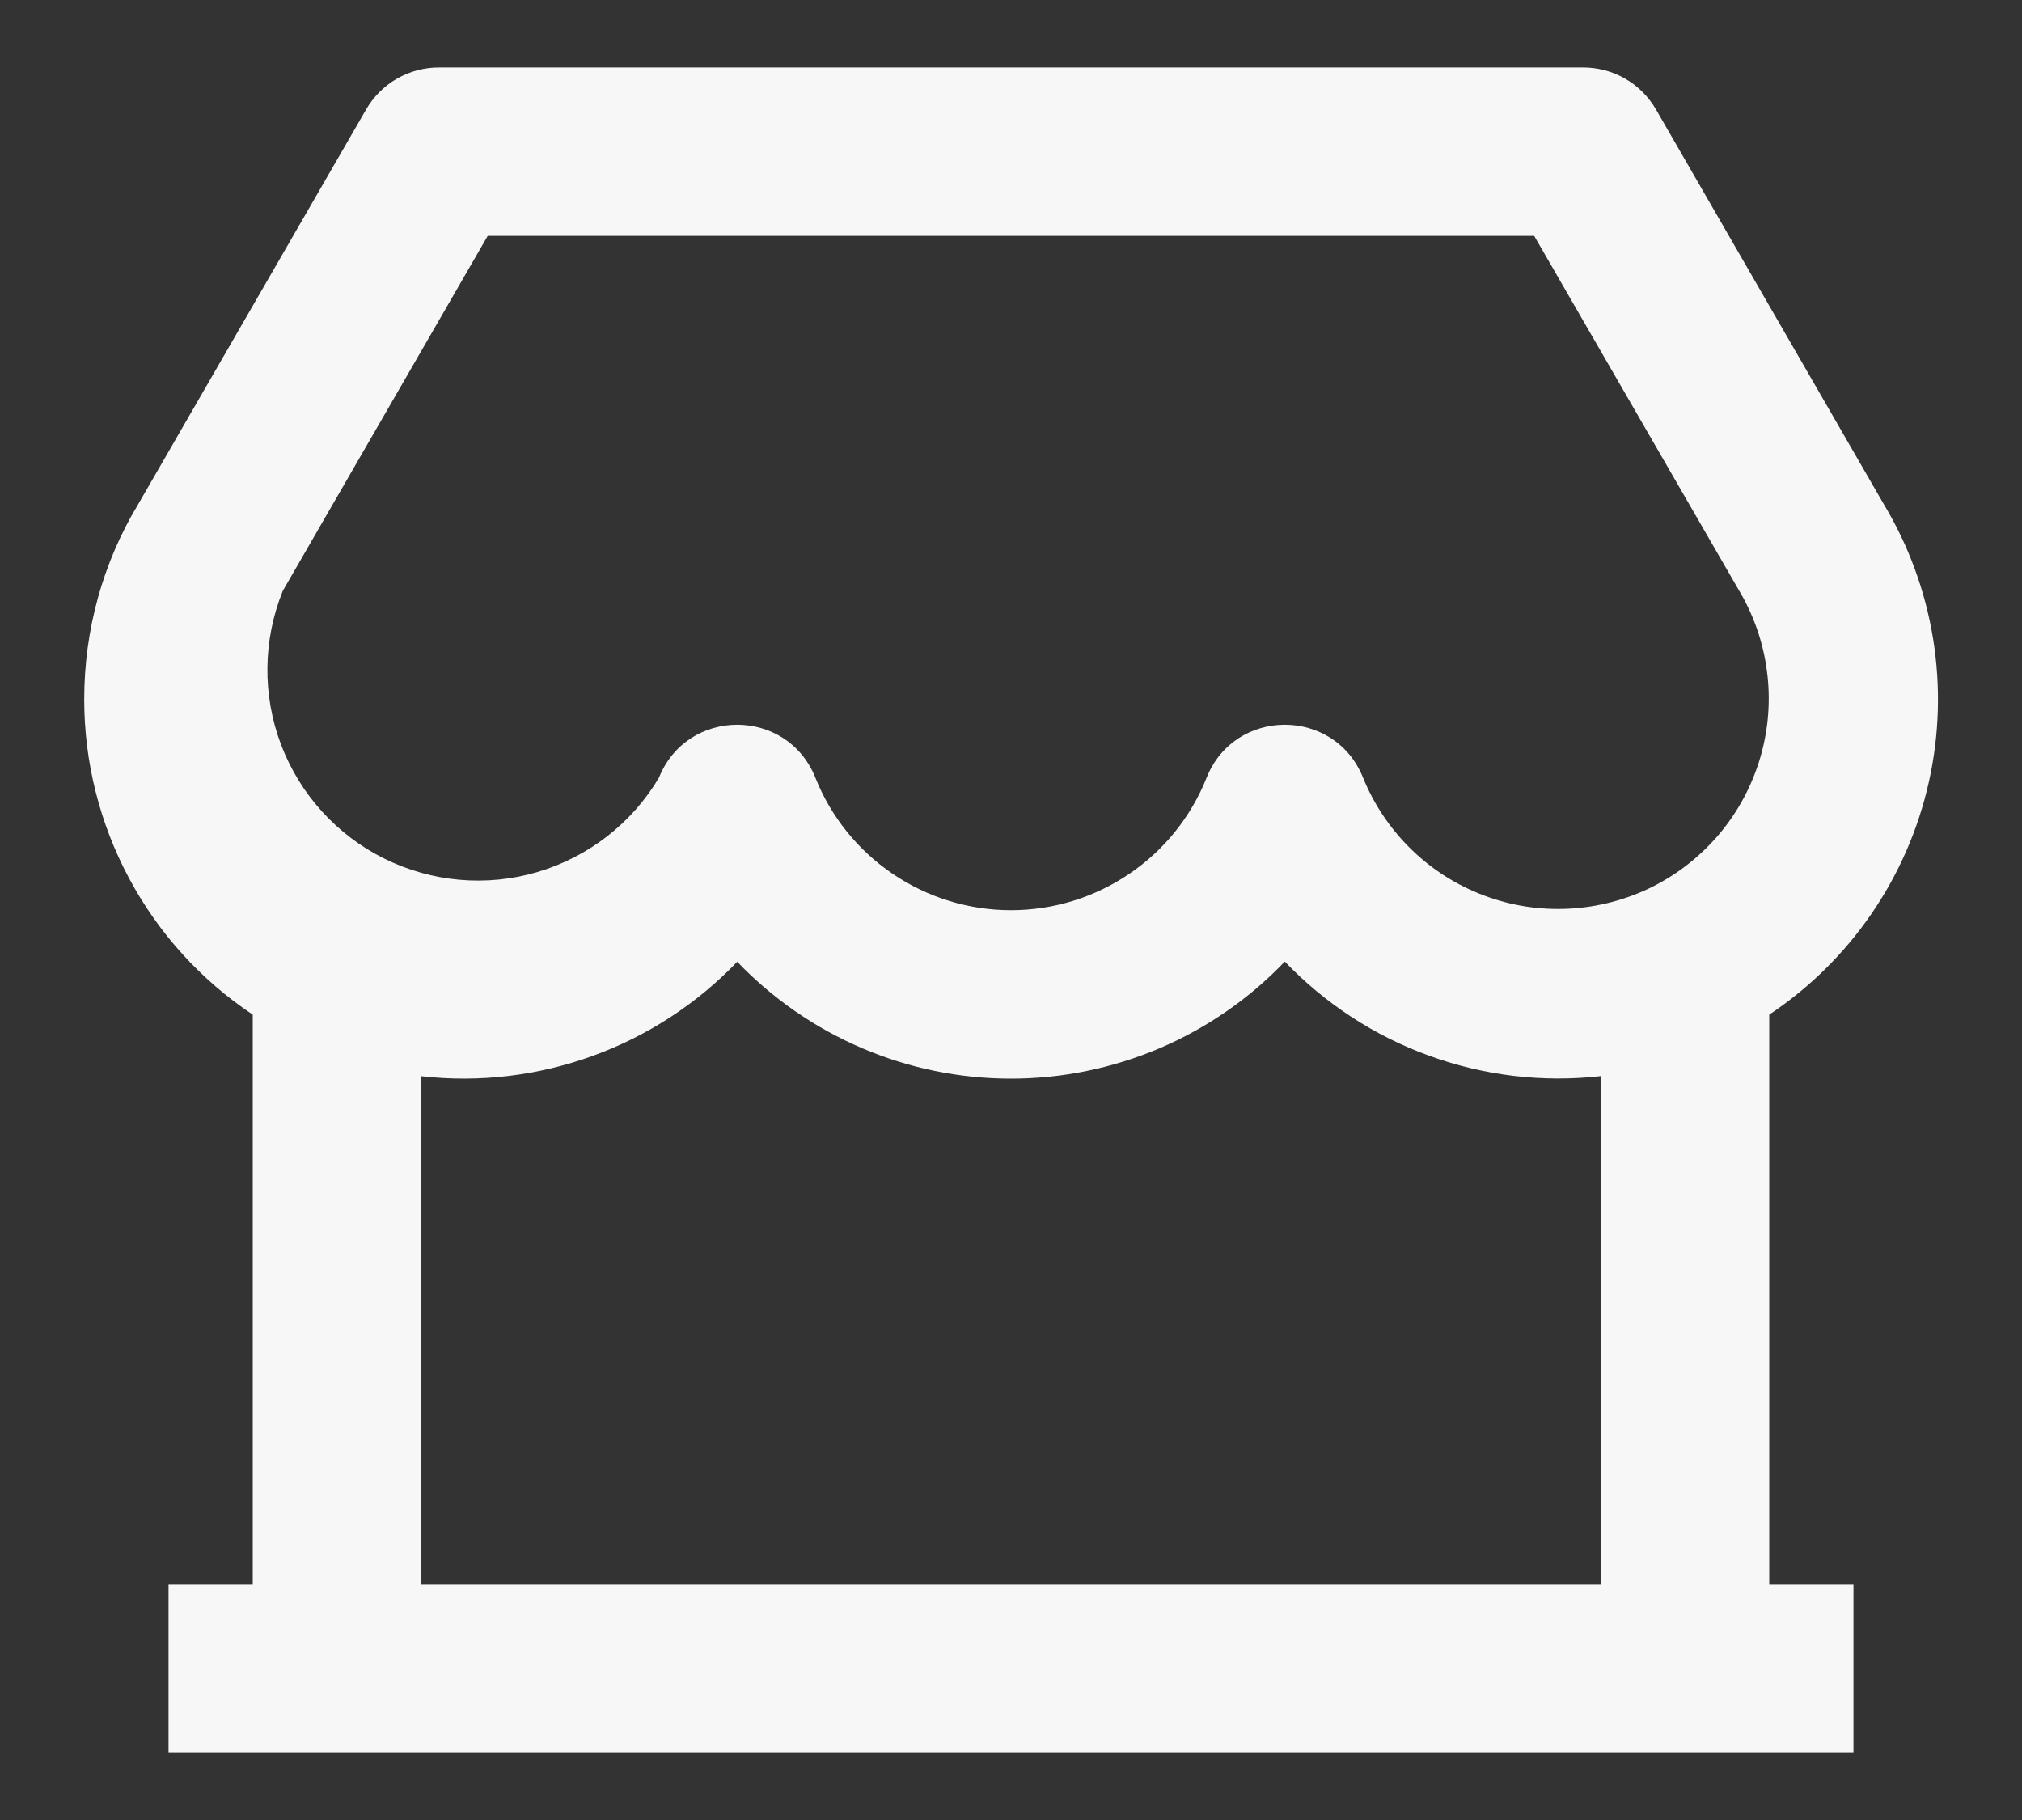 <svg width="20" height="18" viewBox="0 0 20 18" fill="none" xmlns="http://www.w3.org/2000/svg">
<rect x="0" y="0" width="20" height="18" fill="#333333" stroke="none"/>
<path d="M17.5 10.035V15.667H18.333V17.333H1.667V15.667H2.5V10.035C1.987 9.693 1.566 9.229 1.276 8.685C0.985 8.141 0.833 7.533 0.833 6.917C0.833 6.227 1.02 5.563 1.361 4.997L3.621 1.083C3.694 0.957 3.799 0.851 3.926 0.778C4.053 0.705 4.196 0.667 4.343 0.667H15.658C15.805 0.667 15.948 0.705 16.075 0.778C16.202 0.851 16.307 0.957 16.38 1.083L18.632 4.985C19.129 5.811 19.289 6.796 19.078 7.737C18.867 8.677 18.302 9.5 17.5 10.035V10.035ZM15.833 10.643C15.26 10.708 14.68 10.639 14.138 10.442C13.596 10.246 13.107 9.927 12.708 9.51C12.359 9.876 11.938 10.167 11.473 10.366C11.007 10.565 10.506 10.668 10 10.668C9.494 10.668 8.993 10.566 8.528 10.367C8.062 10.168 7.642 9.877 7.292 9.512C6.893 9.928 6.404 10.247 5.862 10.443C5.32 10.64 4.74 10.709 4.167 10.644V15.667H15.833V10.644V10.643ZM4.824 2.333L2.797 5.844C2.6 6.331 2.594 6.874 2.78 7.365C2.967 7.856 3.331 8.259 3.802 8.492C4.272 8.725 4.814 8.773 5.317 8.624C5.821 8.475 6.25 8.142 6.518 7.691C6.798 6.993 7.785 6.993 8.065 7.691C8.219 8.078 8.486 8.41 8.831 8.643C9.176 8.877 9.583 9.002 10 9.002C10.417 9.002 10.824 8.877 11.169 8.643C11.514 8.41 11.781 8.078 11.935 7.691C12.214 6.993 13.202 6.993 13.482 7.691C13.59 7.957 13.752 8.198 13.958 8.399C14.163 8.599 14.408 8.755 14.677 8.856C14.946 8.958 15.233 9.002 15.52 8.987C15.807 8.972 16.088 8.898 16.345 8.77C16.602 8.641 16.829 8.46 17.013 8.24C17.197 8.019 17.333 7.762 17.413 7.486C17.493 7.21 17.515 6.921 17.477 6.636C17.44 6.351 17.344 6.077 17.196 5.831L15.175 2.333H4.825H4.824Z" fill="#F7F7F7"/>
</svg>
